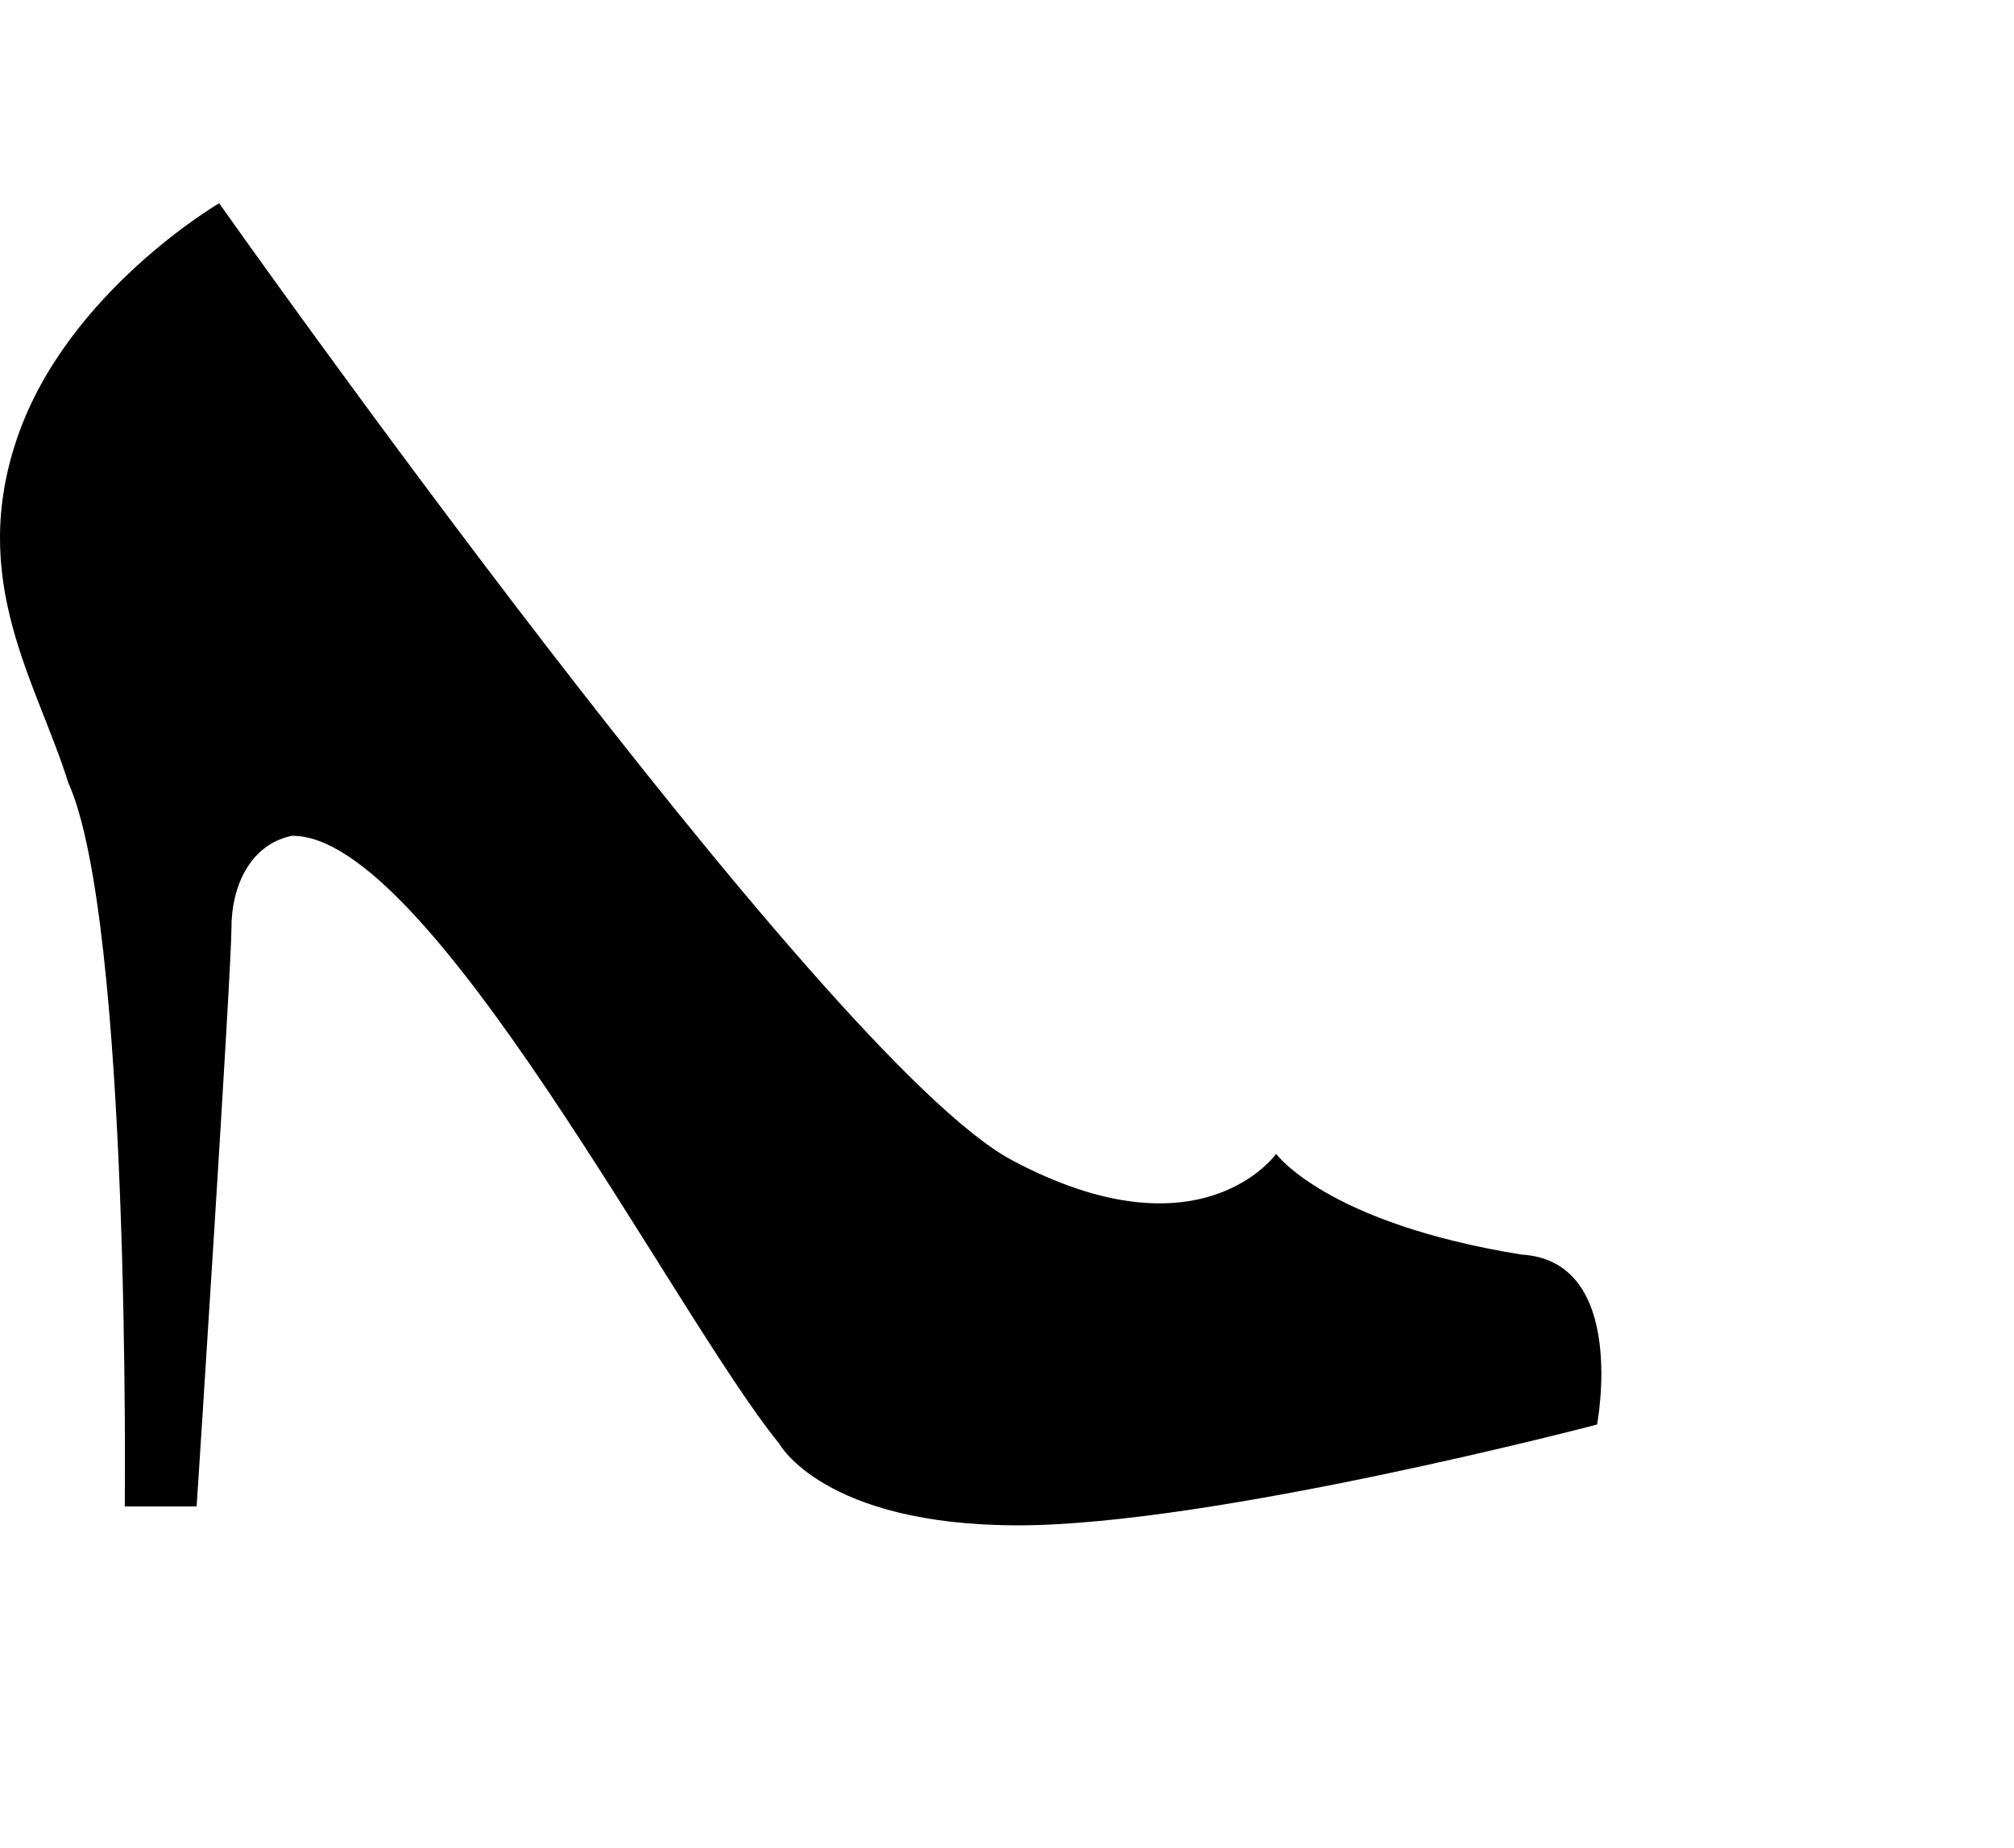 <?xml version="1.0" encoding="utf-8"?>
<!-- Generator: Adobe Illustrator 16.0.0, SVG Export Plug-In . SVG Version: 6.00 Build 0)  -->
<!DOCTYPE svg PUBLIC "-//W3C//DTD SVG 1.1//EN" "http://www.w3.org/Graphics/SVG/1.1/DTD/svg11.dtd">
<svg version="1.1" id="Layer_1" xmlns="http://www.w3.org/2000/svg" xmlns:xlink="http://www.w3.org/1999/xlink" x="0px" y="0px"
	 width="981px" height="900px" viewBox="0 0 981 900" enable-background="new 0 0 981 900" xml:space="preserve">
<path fill="#000000" d="M741.127,611.108C646.096,595.804,621.6,562.053,621.6,562.053s-36.775,52.15-128.729,3.049
	C400.949,516.047,106.748,99,106.748,99s-73.55,42.912-98.077,113.461c-24.527,70.534,9.202,119.589,24.527,168.645
	c30.65,67.485,27.573,352.687,27.573,352.687H78.55h16.438h0.792c0,0,16.97-260.689,16.97-282.137
	c0-19.163,8.593-40.214,29.418-44.528c67.137-0.93,186.693,234.088,237.316,295.979c0,0,21.48,39.894,116.465,39.894
	c95,0,281.953-49.102,281.953-49.102S793.213,614.203,741.127,611.108z"/>
</svg>
